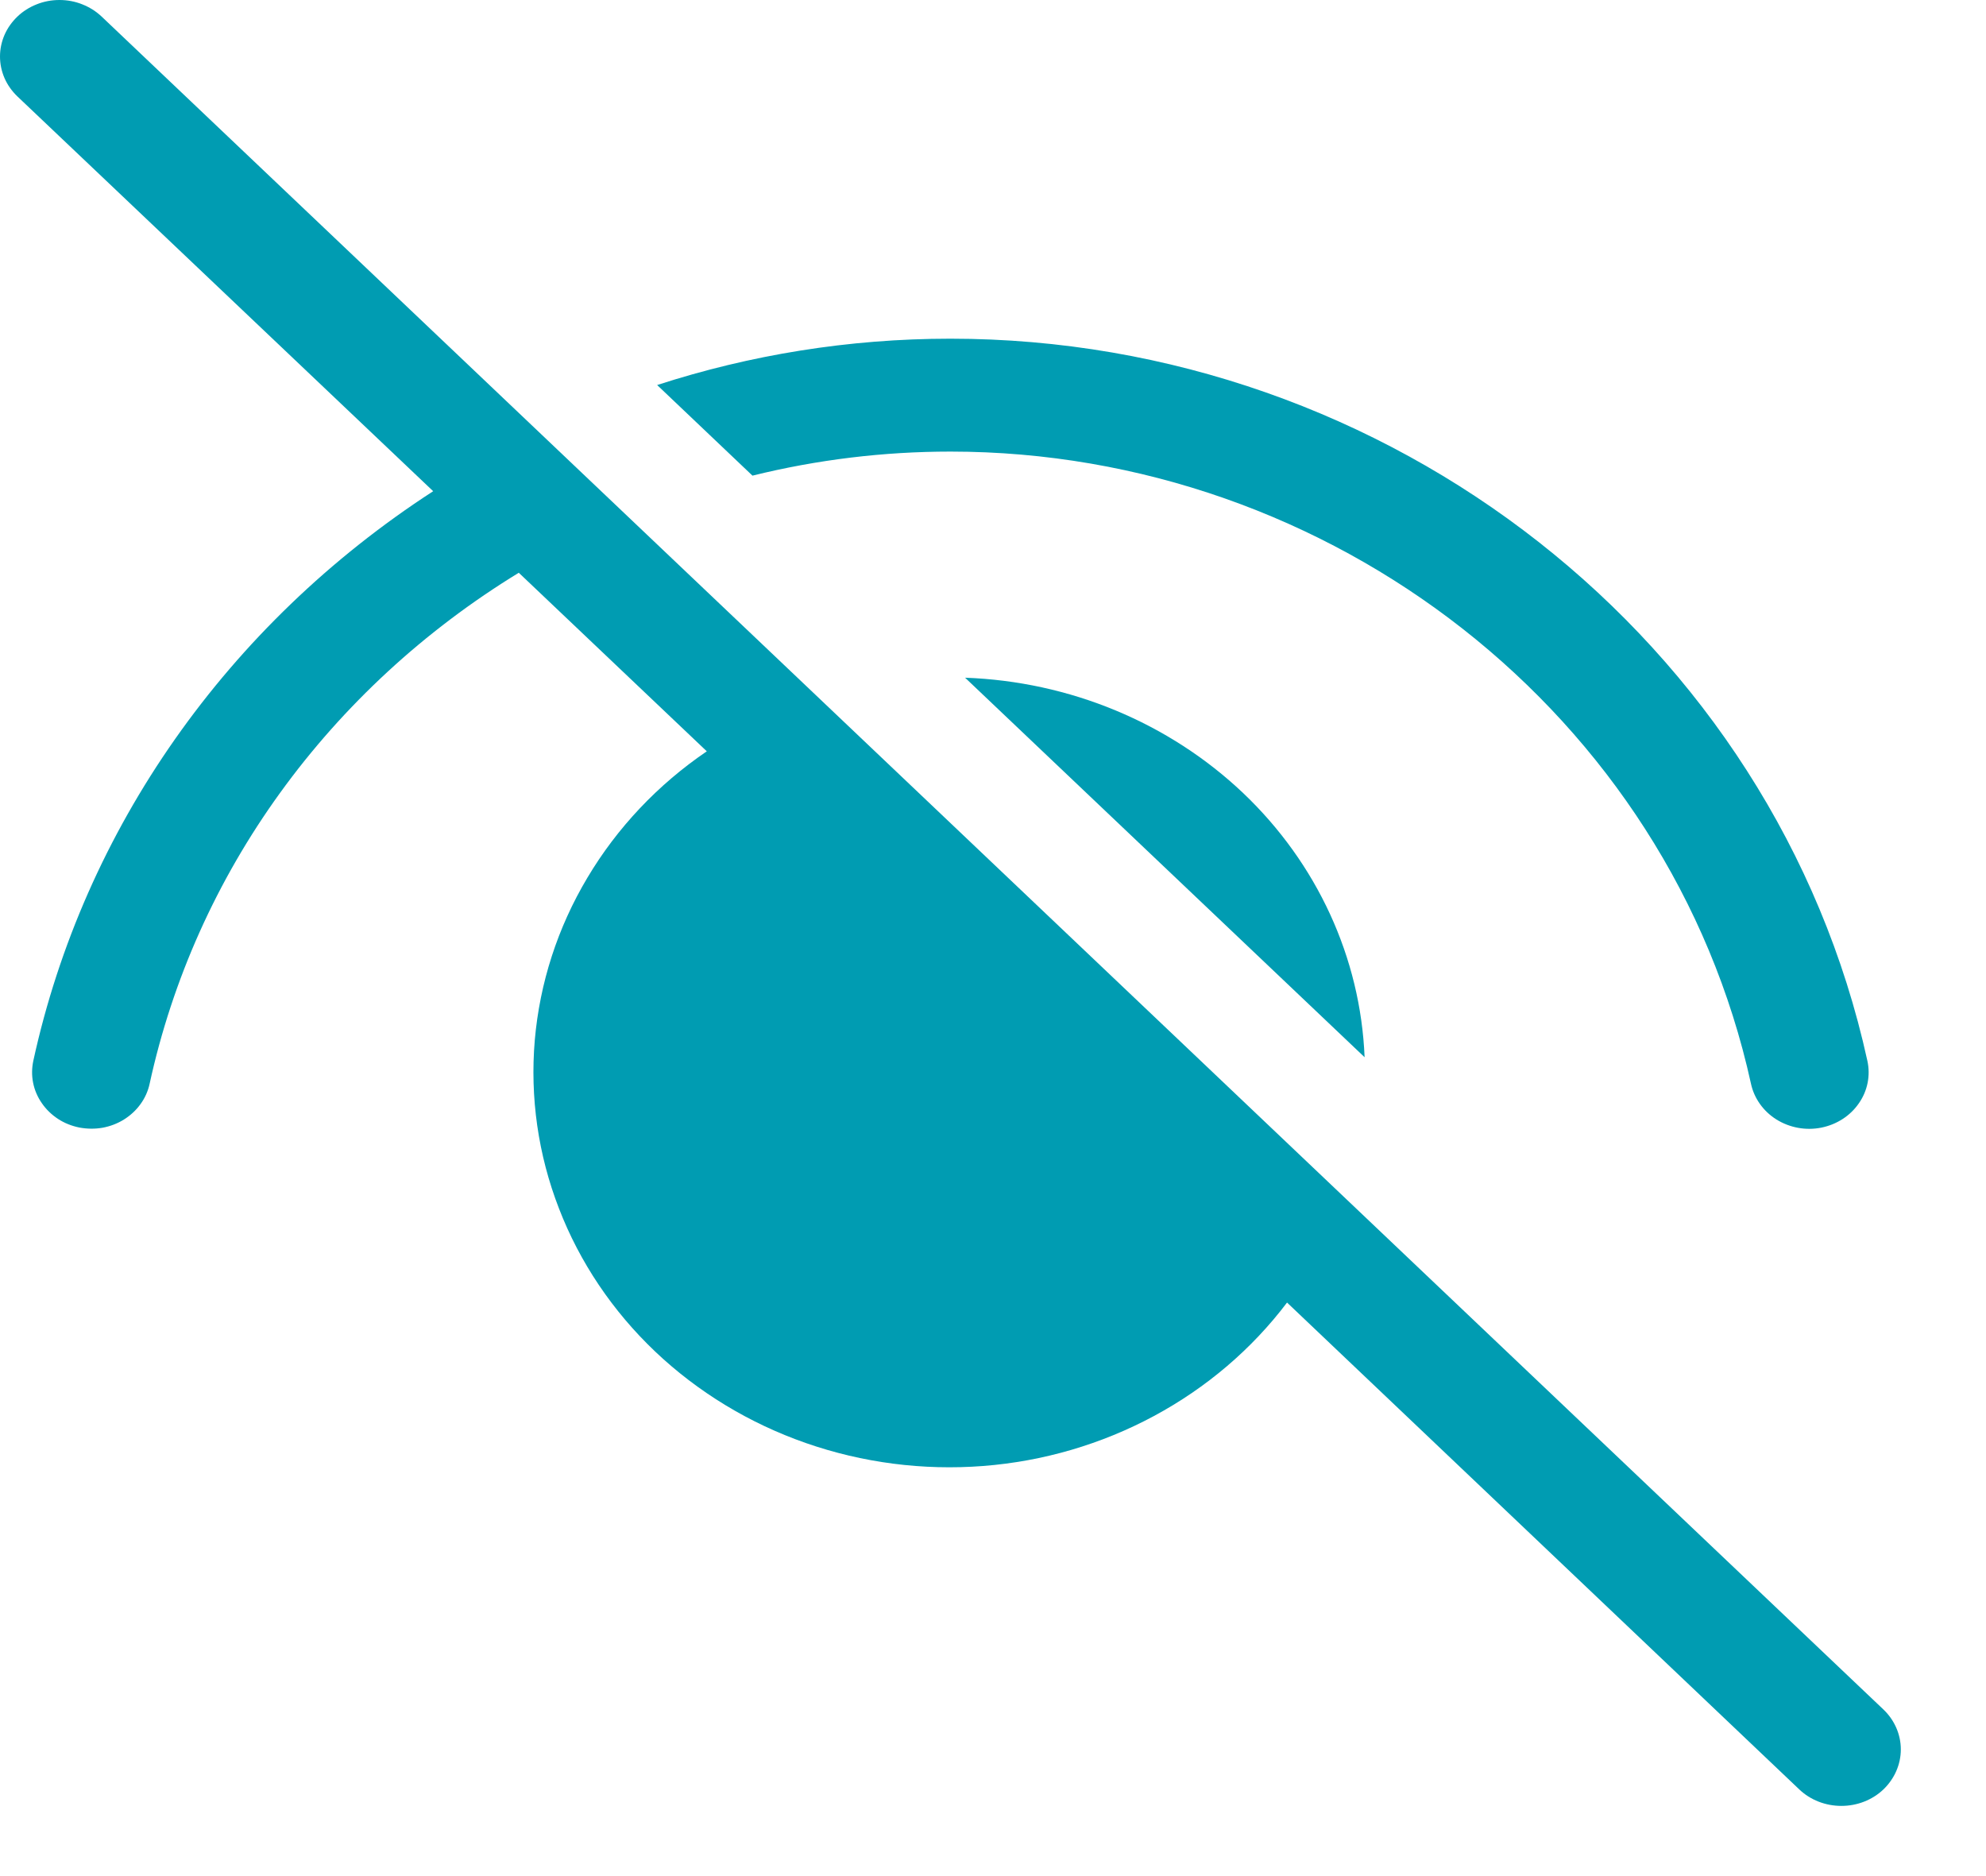 <svg width="18" height="17" viewBox="0 0 18 17" fill="none" xmlns="http://www.w3.org/2000/svg">
<path d="M0.745 0.039C0.68 0.013 0.61 5.00947e-10 0.539 0C0.468 -5.00947e-10 0.398 0.013 0.333 0.039C0.267 0.065 0.208 0.102 0.158 0.15C0.108 0.198 0.068 0.254 0.041 0.316C0.014 0.378 0 0.445 0 0.512C0 0.579 0.014 0.646 0.041 0.708C0.068 0.77 0.108 0.826 0.158 0.874L3.926 4.451C2.06 5.661 0.761 7.511 0.302 9.612C0.288 9.678 0.287 9.745 0.3 9.811C0.313 9.877 0.34 9.94 0.379 9.996C0.418 10.053 0.468 10.101 0.526 10.139C0.584 10.177 0.65 10.203 0.719 10.217C0.789 10.23 0.86 10.231 0.929 10.219C0.999 10.206 1.065 10.181 1.124 10.144C1.183 10.107 1.234 10.06 1.274 10.004C1.314 9.949 1.342 9.886 1.356 9.821C1.562 8.876 1.963 7.98 2.538 7.185C3.113 6.39 3.848 5.712 4.702 5.19L6.406 6.808C5.962 7.11 5.593 7.501 5.324 7.953C5.054 8.405 4.892 8.907 4.847 9.425C4.803 9.942 4.877 10.463 5.066 10.95C5.254 11.438 5.552 11.88 5.938 12.247C6.325 12.614 6.791 12.897 7.304 13.076C7.817 13.255 8.365 13.326 8.91 13.284C9.455 13.242 9.983 13.087 10.459 12.831C10.935 12.575 11.346 12.225 11.665 11.803L16.308 16.215C16.409 16.311 16.546 16.364 16.689 16.364C16.832 16.364 16.969 16.311 17.07 16.215C17.171 16.118 17.228 15.988 17.228 15.852C17.228 15.717 17.171 15.586 17.07 15.49L0.921 0.15C0.87 0.102 0.811 0.065 0.745 0.039Z" fill="#009CB2"/>
<path d="M8.747 6.141L12.368 9.58C12.331 8.679 11.938 7.824 11.267 7.186C10.595 6.549 9.696 6.175 8.747 6.141Z" fill="#009CB2"/>
<path d="M5.956 3.489L6.82 4.31C7.406 4.165 8.009 4.092 8.614 4.092C12.065 4.092 15.135 6.472 15.87 9.821C15.899 9.954 15.983 10.071 16.102 10.145C16.222 10.219 16.367 10.246 16.507 10.218C16.647 10.19 16.77 10.111 16.848 9.997C16.927 9.884 16.954 9.745 16.925 9.613C16.089 5.803 12.59 3.069 8.614 3.069C7.693 3.069 6.797 3.216 5.956 3.489Z" fill="#009CB2"/>
</svg>
